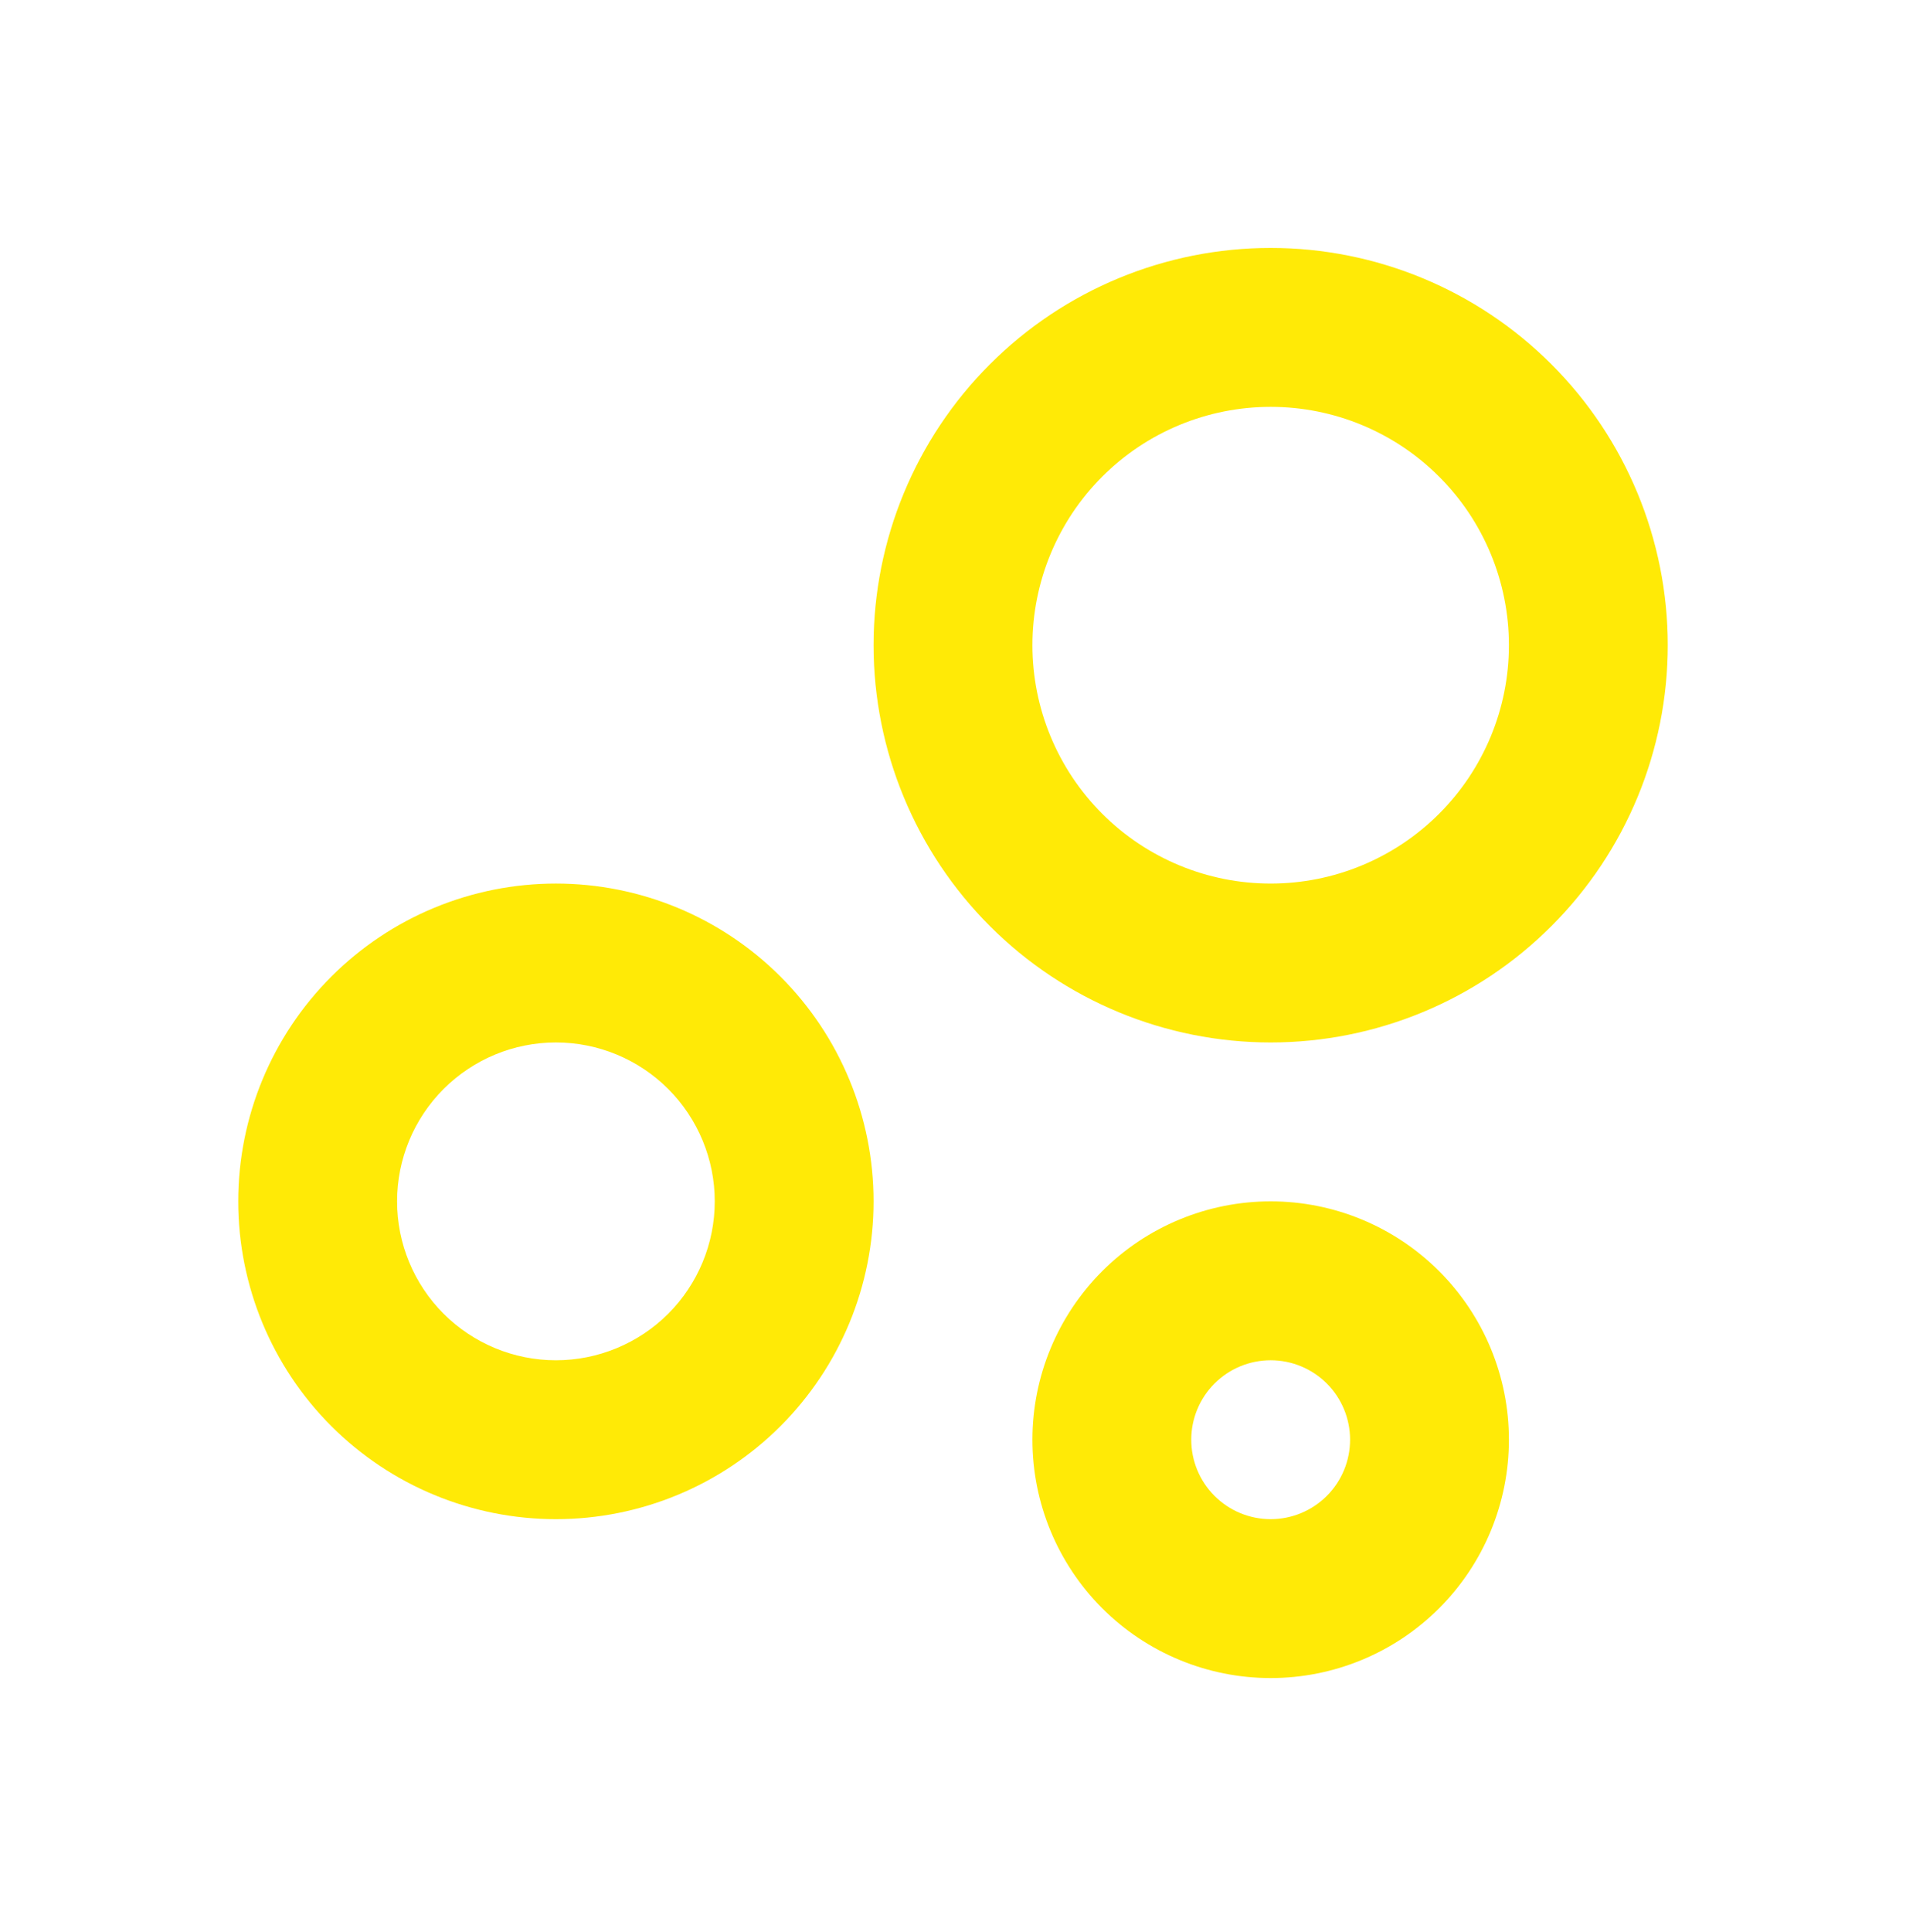 <svg width="76" height="77" viewBox="0 0 76 77" fill="none" xmlns="http://www.w3.org/2000/svg">
<path fill-rule="evenodd" clip-rule="evenodd" d="M50.667 47.882C53.186 47.882 55.603 48.883 57.384 50.665C59.166 52.446 60.167 54.863 60.167 57.382C60.167 59.902 59.166 62.318 57.384 64.1C55.603 65.881 53.186 66.882 50.667 66.882C48.147 66.882 45.731 65.881 43.949 64.1C42.168 62.318 41.167 59.902 41.167 57.382C41.167 54.863 42.168 52.446 43.949 50.665C45.731 48.883 48.147 47.882 50.667 47.882ZM22.167 35.216C25.526 35.216 28.748 36.55 31.123 38.926C33.499 41.301 34.833 44.523 34.833 47.882C34.833 51.242 33.499 54.464 31.123 56.839C28.748 59.214 25.526 60.549 22.167 60.549C18.807 60.549 15.585 59.214 13.21 56.839C10.835 54.464 9.5 51.242 9.5 47.882C9.5 44.523 10.835 41.301 13.21 38.926C15.585 36.55 18.807 35.216 22.167 35.216ZM50.667 54.216C49.827 54.216 49.021 54.549 48.428 55.143C47.834 55.737 47.5 56.542 47.5 57.382C47.5 58.222 47.834 59.028 48.428 59.621C49.021 60.215 49.827 60.549 50.667 60.549C51.507 60.549 52.312 60.215 52.906 59.621C53.5 59.028 53.833 58.222 53.833 57.382C53.833 56.542 53.5 55.737 52.906 55.143C52.312 54.549 51.507 54.216 50.667 54.216ZM22.167 41.549C20.487 41.549 18.876 42.216 17.688 43.404C16.501 44.592 15.833 46.203 15.833 47.882C15.833 49.562 16.501 51.173 17.688 52.361C18.876 53.548 20.487 54.216 22.167 54.216C23.846 54.216 25.457 53.548 26.645 52.361C27.833 51.173 28.5 49.562 28.5 47.882C28.5 46.203 27.833 44.592 26.645 43.404C25.457 42.216 23.846 41.549 22.167 41.549ZM50.667 9.882C54.866 9.882 58.893 11.55 61.862 14.52C64.832 17.489 66.5 21.516 66.5 25.716C66.5 29.915 64.832 33.942 61.862 36.911C58.893 39.881 54.866 41.549 50.667 41.549C46.467 41.549 42.44 39.881 39.471 36.911C36.502 33.942 34.833 29.915 34.833 25.716C34.833 21.516 36.502 17.489 39.471 14.52C42.44 11.55 46.467 9.882 50.667 9.882ZM50.667 16.216C48.147 16.216 45.731 17.216 43.949 18.998C42.168 20.78 41.167 23.196 41.167 25.716C41.167 28.235 42.168 30.651 43.949 32.433C45.731 34.215 48.147 35.216 50.667 35.216C53.186 35.216 55.603 34.215 57.384 32.433C59.166 30.651 60.167 28.235 60.167 25.716C60.167 23.196 59.166 20.78 57.384 18.998C55.603 17.216 53.186 16.216 50.667 16.216Z" fill="#FFEA00" fill-opacity="0.973"/>
</svg>
